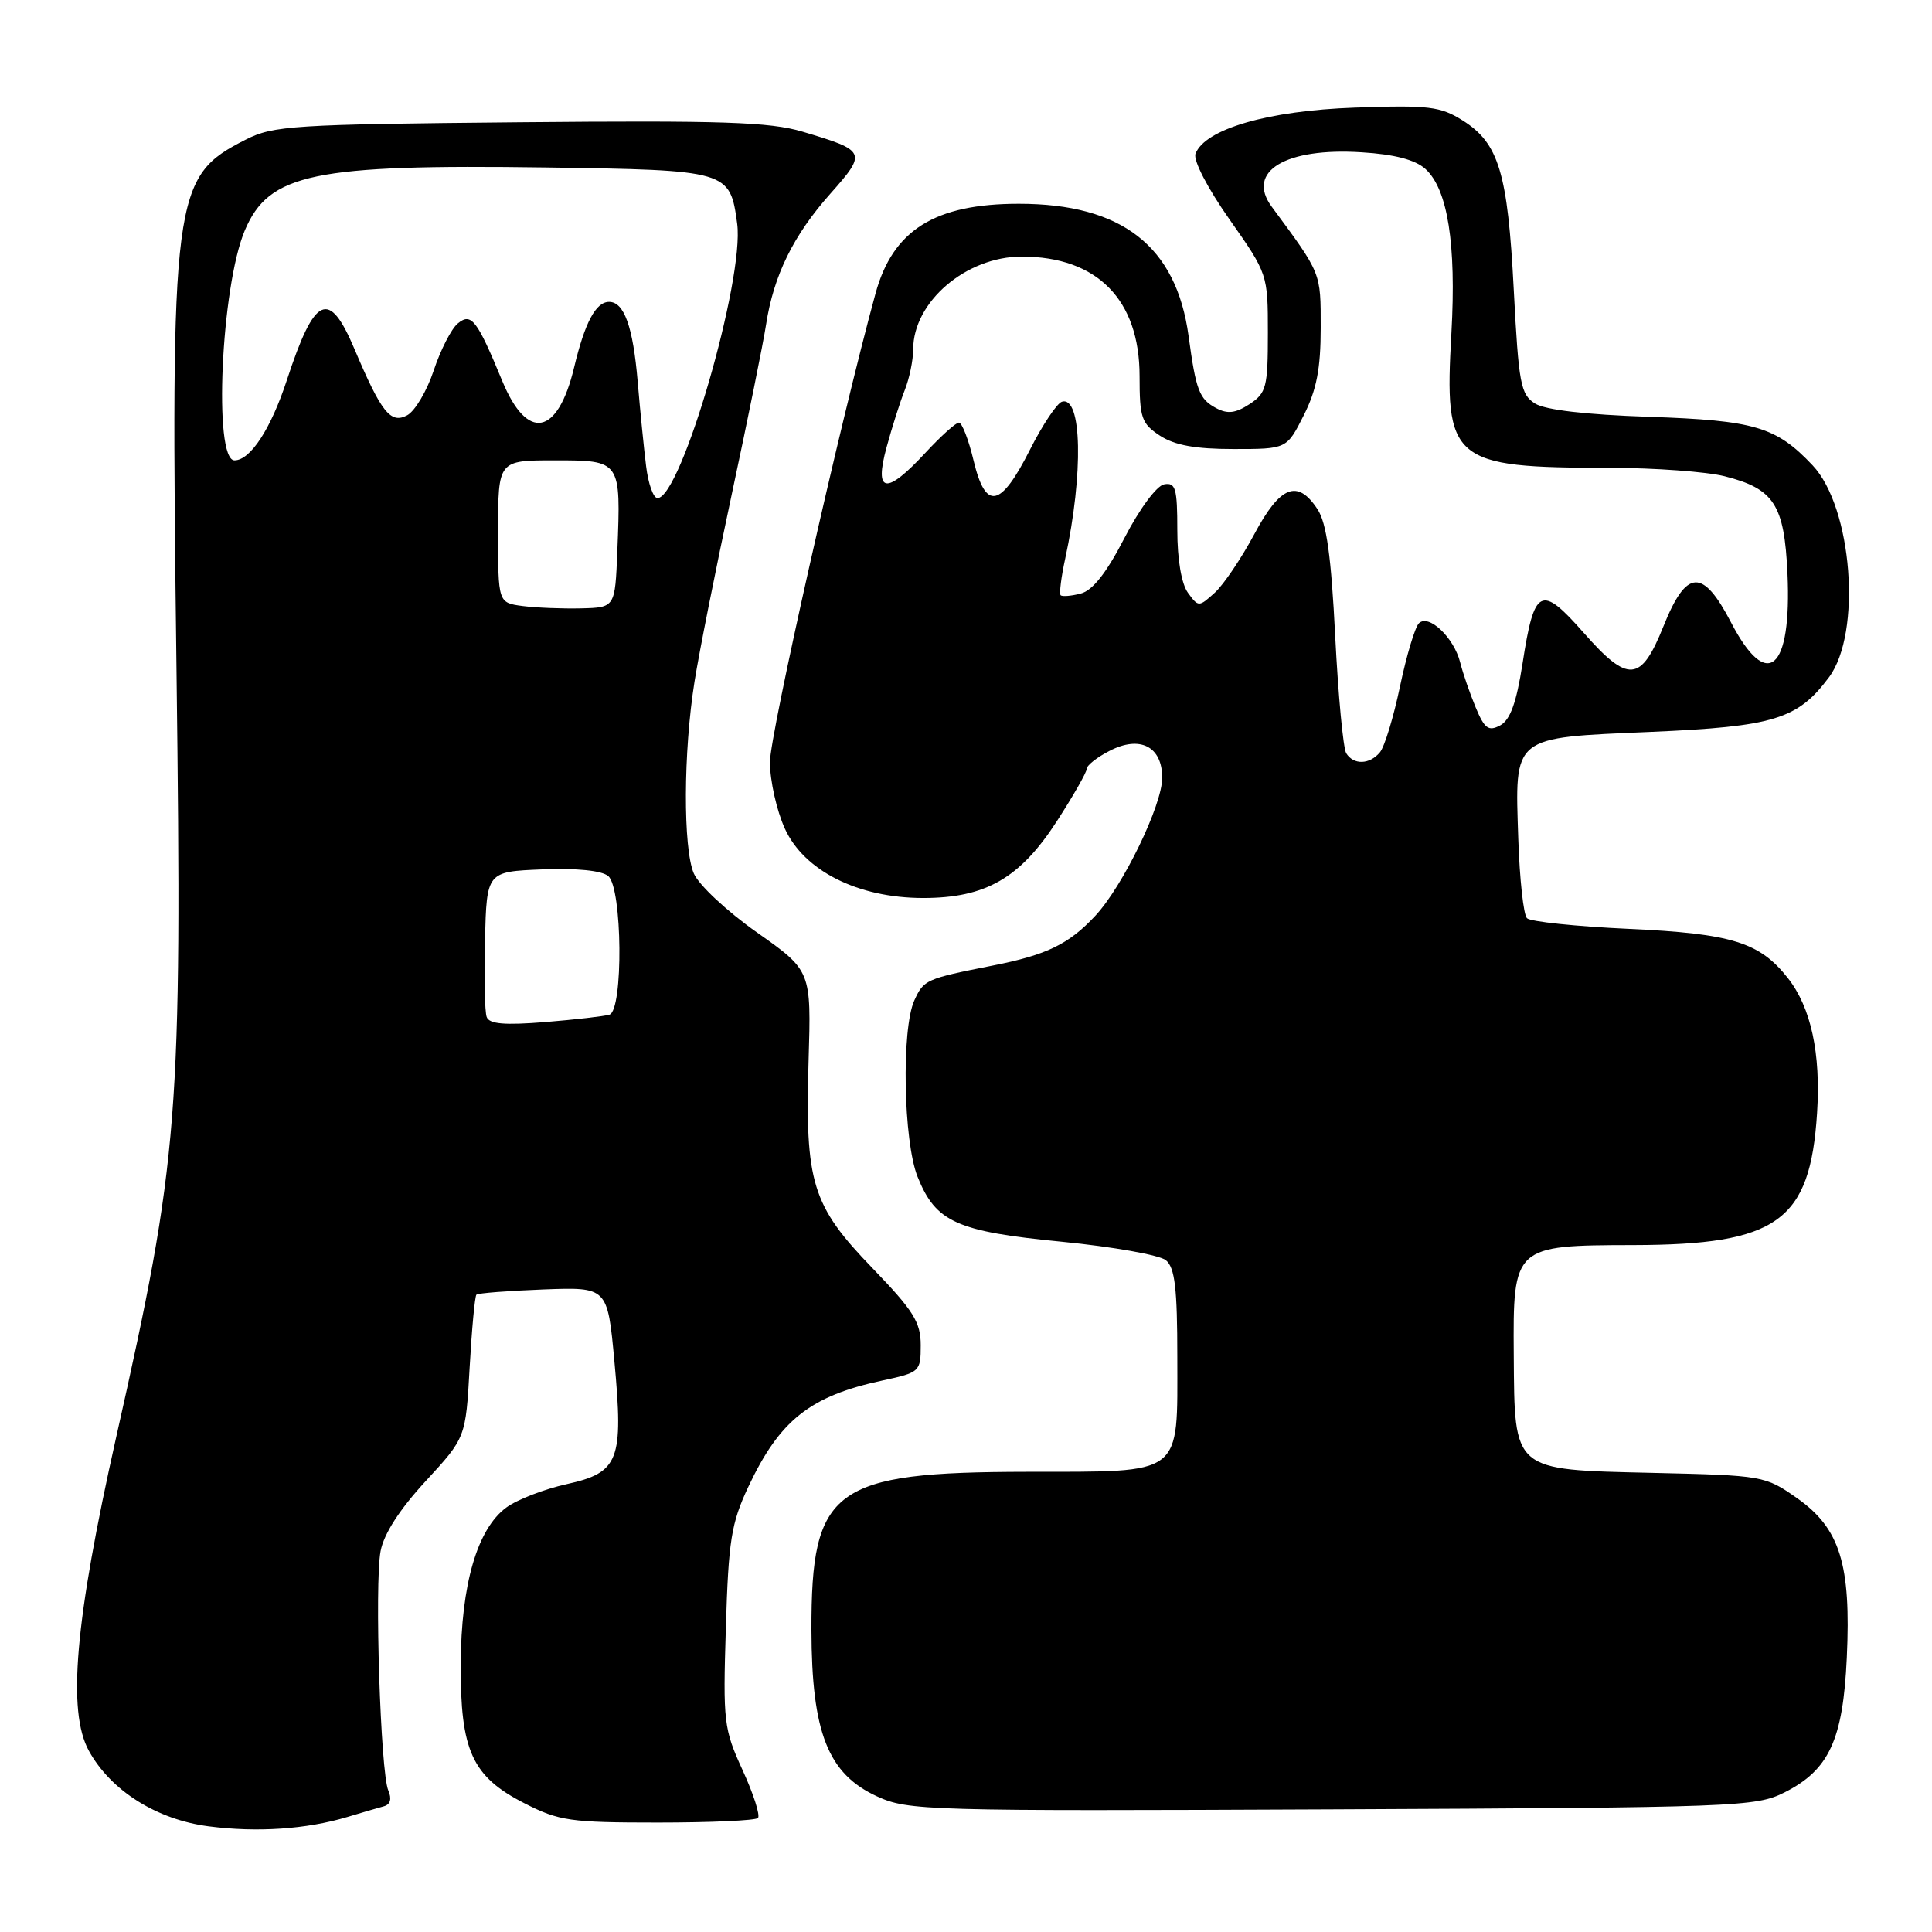 <?xml version="1.0" encoding="UTF-8" standalone="no"?>
<!DOCTYPE svg PUBLIC "-//W3C//DTD SVG 1.1//EN" "http://www.w3.org/Graphics/SVG/1.1/DTD/svg11.dtd" >
<svg xmlns="http://www.w3.org/2000/svg" xmlns:xlink="http://www.w3.org/1999/xlink" version="1.1" viewBox="0 0 256 256">
 <g >
 <path fill="currentColor"
d=" M 46.00 240.77 C 47.92 240.19 50.11 239.55 50.85 239.35 C 51.73 239.11 51.94 238.37 51.45 237.24 C 50.42 234.86 49.61 209.88 50.43 205.53 C 50.86 203.25 52.95 200.00 56.40 196.26 C 61.71 190.50 61.71 190.50 62.23 181.21 C 62.52 176.09 62.92 171.75 63.13 171.55 C 63.33 171.35 67.33 171.04 72.00 170.86 C 80.50 170.54 80.50 170.54 81.41 180.37 C 82.63 193.55 82.02 195.12 75.07 196.66 C 72.10 197.32 68.50 198.71 67.08 199.76 C 63.24 202.59 61.09 209.97 61.05 220.50 C 60.99 232.00 62.56 235.41 69.50 238.95 C 74.08 241.29 75.57 241.50 87.17 241.50 C 94.13 241.50 100.10 241.23 100.43 240.90 C 100.76 240.57 99.85 237.72 98.40 234.56 C 95.90 229.10 95.79 228.19 96.18 215.66 C 96.53 204.09 96.89 201.84 99.16 197.00 C 103.32 188.17 107.34 184.98 116.95 182.92 C 121.88 181.86 122.00 181.75 122.00 178.25 C 122.00 175.19 121.04 173.67 115.59 168.02 C 107.58 159.73 106.66 156.74 107.14 140.57 C 107.50 128.63 107.50 128.63 100.31 123.56 C 96.33 120.76 92.59 117.27 91.93 115.73 C 90.50 112.39 90.54 99.63 92.03 90.30 C 92.62 86.56 94.84 75.40 96.96 65.50 C 99.08 55.60 101.13 45.48 101.51 43.00 C 102.51 36.50 105.12 31.18 110.03 25.66 C 114.90 20.17 114.81 19.97 106.32 17.44 C 102.01 16.16 95.67 15.95 68.82 16.20 C 38.82 16.48 36.22 16.64 32.56 18.50 C 22.86 23.43 22.59 25.48 23.39 89.00 C 24.13 148.21 23.72 153.43 15.38 190.50 C 9.94 214.74 8.89 226.77 11.78 232.00 C 14.69 237.28 20.77 241.11 27.65 242.00 C 34.06 242.83 40.58 242.39 46.00 240.77 Z  M 236.47 237.50 C 242.36 234.53 244.21 230.54 244.71 219.66 C 245.29 207.27 243.80 202.51 238.13 198.52 C 233.88 195.54 233.66 195.50 218.88 195.16 C 200.33 194.73 200.69 195.04 200.58 179.52 C 200.47 165.10 200.57 165.01 216.40 164.98 C 235.53 164.94 239.85 161.85 240.77 147.50 C 241.28 139.58 239.97 133.50 236.91 129.61 C 233.16 124.85 229.50 123.71 215.83 123.08 C 208.86 122.76 202.79 122.13 202.33 121.67 C 201.87 121.21 201.36 116.49 201.18 111.17 C 200.73 97.38 200.22 97.78 218.75 96.98 C 235.06 96.27 238.20 95.31 242.35 89.74 C 246.73 83.86 245.45 67.24 240.18 61.66 C 235.35 56.54 232.52 55.71 218.50 55.23 C 210.15 54.95 204.75 54.32 203.40 53.47 C 201.49 52.27 201.23 50.87 200.58 38.39 C 199.78 22.88 198.60 18.98 193.81 15.96 C 190.86 14.10 189.32 13.91 179.50 14.26 C 168.04 14.66 159.67 17.09 158.41 20.37 C 158.08 21.22 160.01 24.94 162.92 29.08 C 167.98 36.28 168.00 36.35 168.00 44.13 C 168.00 51.31 167.80 52.08 165.57 53.55 C 163.71 54.76 162.66 54.89 161.13 54.07 C 158.91 52.88 158.47 51.74 157.49 44.51 C 155.86 32.61 148.66 27.00 135.00 27.00 C 123.87 27.00 118.31 30.48 116.01 38.89 C 111.33 55.99 102.00 97.42 102.02 101.00 C 102.03 103.48 102.92 107.43 103.99 109.78 C 106.53 115.38 113.67 118.98 122.29 118.99 C 130.58 119.00 135.15 116.38 140.05 108.80 C 142.22 105.44 144.00 102.32 144.00 101.87 C 144.00 101.42 145.35 100.35 147.01 99.50 C 151.05 97.40 154.00 98.91 154.00 103.06 C 154.00 106.68 148.80 117.41 145.14 121.34 C 141.63 125.11 138.69 126.54 131.50 127.95 C 122.67 129.70 122.41 129.81 121.15 132.57 C 119.43 136.35 119.70 151.21 121.58 155.92 C 123.99 161.94 126.74 163.18 140.72 164.54 C 147.46 165.20 153.66 166.30 154.49 166.99 C 155.68 167.98 156.00 170.71 156.00 179.79 C 156.00 195.75 156.98 194.99 136.10 195.02 C 110.38 195.06 107.48 197.18 107.52 216.00 C 107.55 229.58 109.71 235.05 116.21 238.03 C 120.34 239.92 122.62 239.99 176.50 239.75 C 230.24 239.51 232.66 239.42 236.47 237.50 Z  M 64.49 134.76 C 64.23 134.07 64.13 129.45 64.26 124.50 C 64.50 115.50 64.50 115.50 71.84 115.20 C 76.39 115.02 79.72 115.35 80.59 116.08 C 82.47 117.64 82.61 133.87 80.75 134.45 C 80.06 134.66 76.23 135.10 72.22 135.43 C 66.84 135.86 64.83 135.69 64.49 134.76 Z  M 69.25 80.30 C 66.00 79.87 66.00 79.87 66.00 70.44 C 66.00 61.00 66.00 61.00 73.48 61.00 C 82.28 61.00 82.28 60.99 81.80 73.01 C 81.50 80.50 81.50 80.50 77.00 80.61 C 74.53 80.67 71.04 80.53 69.25 80.30 Z  M 85.61 61.75 C 85.32 59.41 84.82 54.40 84.50 50.60 C 83.88 43.28 82.70 40.00 80.71 40.00 C 78.95 40.00 77.49 42.74 76.07 48.70 C 73.90 57.75 69.87 58.51 66.56 50.50 C 63.20 42.36 62.45 41.38 60.65 42.87 C 59.80 43.58 58.37 46.37 57.47 49.09 C 56.57 51.80 54.99 54.47 53.95 55.03 C 51.76 56.20 50.53 54.66 46.97 46.25 C 43.59 38.25 41.70 39.12 38.01 50.37 C 35.89 56.84 33.17 61.00 31.07 61.00 C 28.25 61.00 29.29 37.97 32.44 30.53 C 35.64 22.98 41.50 21.76 72.33 22.19 C 96.54 22.54 96.73 22.59 97.68 29.64 C 98.66 36.99 90.24 66.00 87.12 66.00 C 86.57 66.00 85.89 64.09 85.61 61.75 Z  M 178.38 99.81 C 177.98 99.15 177.32 92.17 176.92 84.29 C 176.39 73.70 175.78 69.31 174.58 67.48 C 171.93 63.44 169.63 64.35 166.19 70.80 C 164.48 73.99 162.13 77.48 160.96 78.54 C 158.85 80.45 158.80 80.45 157.41 78.55 C 156.55 77.36 156.00 74.15 156.00 70.24 C 156.00 64.70 155.77 63.90 154.25 64.18 C 153.26 64.36 150.98 67.44 149.00 71.28 C 146.61 75.92 144.77 78.25 143.20 78.65 C 141.94 78.98 140.74 79.07 140.54 78.87 C 140.34 78.67 140.61 76.47 141.15 74.00 C 143.58 62.74 143.37 52.42 140.71 53.23 C 140.05 53.44 138.15 56.28 136.50 59.54 C 132.58 67.31 130.61 67.70 129.01 61.05 C 128.35 58.27 127.47 56.00 127.06 56.00 C 126.65 56.00 124.66 57.80 122.62 60.00 C 117.41 65.63 115.80 65.40 117.48 59.25 C 118.19 56.64 119.27 53.23 119.89 51.68 C 120.50 50.14 121.00 47.71 121.00 46.30 C 121.00 40.00 128.01 34.00 135.38 34.00 C 145.38 34.00 151.00 39.70 151.00 49.84 C 151.00 55.38 151.25 56.12 153.70 57.73 C 155.65 59.00 158.39 59.50 163.45 59.50 C 170.50 59.50 170.50 59.50 172.75 55.04 C 174.46 51.65 175.00 48.85 175.00 43.44 C 175.00 36.04 175.13 36.36 168.51 27.39 C 165.06 22.72 170.33 19.53 180.43 20.18 C 184.80 20.45 187.53 21.17 188.88 22.39 C 191.83 25.07 192.98 32.33 192.32 44.11 C 191.35 61.18 192.28 61.97 213.31 61.99 C 219.25 62.00 226.09 62.50 228.50 63.10 C 235.08 64.76 236.43 66.85 236.85 75.98 C 237.43 88.86 234.17 91.70 229.37 82.47 C 225.62 75.25 223.46 75.38 220.41 83.00 C 217.44 90.41 215.75 90.55 209.86 83.86 C 204.16 77.39 203.30 77.82 201.74 87.94 C 200.93 93.13 200.11 95.40 198.78 96.12 C 197.24 96.94 196.71 96.56 195.54 93.75 C 194.77 91.90 193.84 89.21 193.48 87.77 C 192.65 84.47 189.30 81.30 188.01 82.59 C 187.49 83.11 186.37 86.86 185.51 90.94 C 184.66 95.02 183.46 98.95 182.85 99.68 C 181.49 101.32 179.36 101.39 178.38 99.81 Z "/>
</g>
</svg>